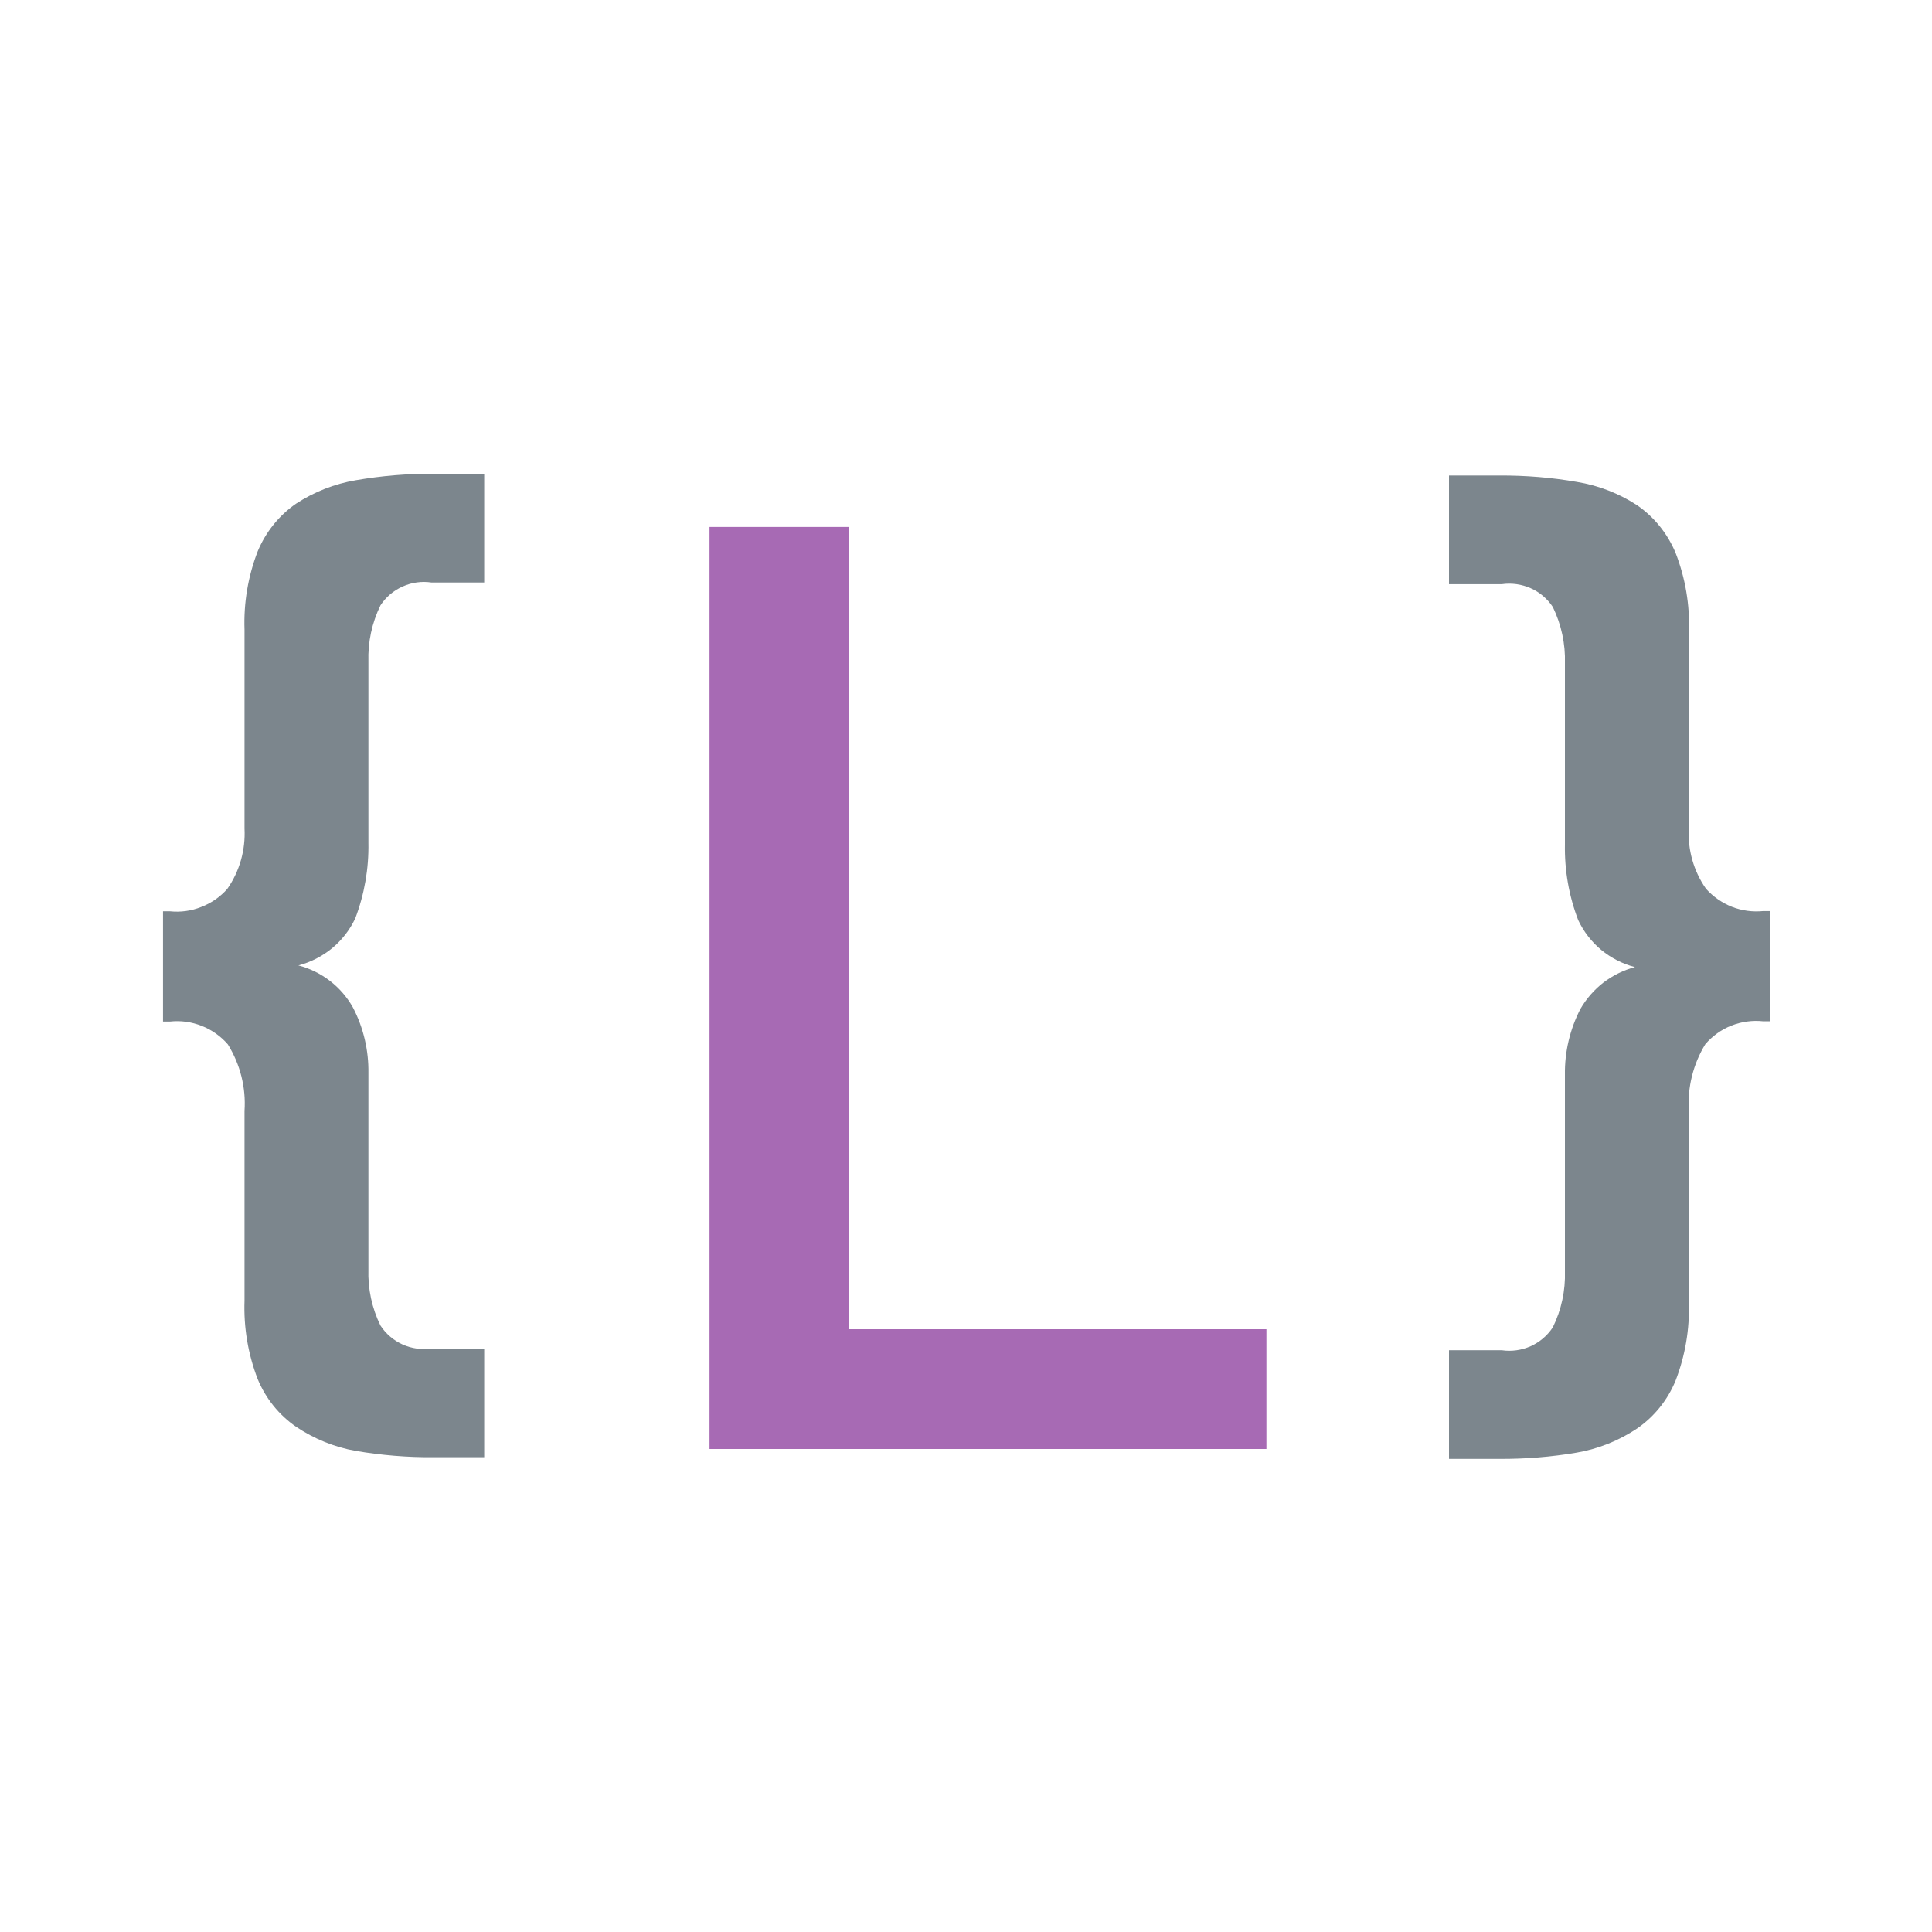 <svg width="16" height="16" viewBox="0 0 16 16" fill="none" xmlns="http://www.w3.org/2000/svg">
<path d="M2.025 5.216C2.017 4.994 2.054 4.773 2.134 4.566C2.2 4.407 2.31 4.269 2.452 4.171C2.602 4.073 2.77 4.007 2.947 3.977C3.16 3.94 3.376 3.922 3.592 3.924H4.01V4.824H3.574C3.493 4.812 3.41 4.823 3.335 4.857C3.26 4.89 3.196 4.944 3.151 5.013C3.08 5.158 3.046 5.318 3.051 5.479V6.979C3.055 7.193 3.018 7.406 2.942 7.606C2.897 7.701 2.831 7.786 2.75 7.853C2.668 7.92 2.573 7.969 2.471 7.995C2.566 8.02 2.654 8.063 2.732 8.123C2.809 8.182 2.874 8.257 2.922 8.342C3.01 8.51 3.054 8.698 3.051 8.888V10.513C3.046 10.674 3.08 10.834 3.151 10.978C3.196 11.047 3.26 11.101 3.335 11.135C3.41 11.168 3.493 11.18 3.574 11.168H4.01V12.068H3.592C3.376 12.07 3.16 12.052 2.947 12.016C2.77 11.985 2.601 11.916 2.452 11.816C2.31 11.718 2.2 11.581 2.134 11.421C2.054 11.214 2.017 10.993 2.025 10.771V9.2C2.038 9.006 1.989 8.814 1.887 8.649C1.828 8.581 1.754 8.529 1.671 8.496C1.587 8.463 1.497 8.45 1.408 8.46H1.35V7.547H1.408C1.496 7.556 1.585 7.544 1.667 7.511C1.75 7.479 1.823 7.428 1.882 7.362C1.984 7.216 2.034 7.04 2.025 6.862V5.216Z" fill="#7C868D"/>
<path d="M13.986 6.86C13.976 7.038 14.026 7.214 14.128 7.36C14.187 7.426 14.261 7.477 14.343 7.51C14.426 7.542 14.515 7.554 14.603 7.545H14.66V8.458H14.603C14.514 8.448 14.423 8.461 14.34 8.493C14.256 8.526 14.182 8.579 14.123 8.647C14.022 8.812 13.974 9.005 13.986 9.198V10.785C13.994 11.007 13.956 11.228 13.876 11.435C13.81 11.595 13.7 11.732 13.558 11.83C13.407 11.931 13.237 11.999 13.058 12.03C12.846 12.066 12.632 12.083 12.417 12.082H12V11.182H12.437C12.518 11.194 12.601 11.182 12.676 11.149C12.751 11.115 12.815 11.061 12.86 10.992C12.931 10.847 12.965 10.688 12.96 10.527V8.902C12.957 8.712 13.001 8.525 13.088 8.356C13.137 8.271 13.202 8.197 13.279 8.137C13.357 8.078 13.445 8.034 13.54 8.009C13.438 7.983 13.343 7.934 13.261 7.867C13.18 7.8 13.115 7.715 13.07 7.62C12.993 7.42 12.956 7.207 12.96 6.993V5.493C12.965 5.332 12.93 5.172 12.86 5.027C12.815 4.959 12.751 4.904 12.676 4.871C12.601 4.838 12.518 4.826 12.437 4.838H12V3.938H12.418C12.633 3.937 12.847 3.954 13.059 3.991C13.237 4.02 13.408 4.086 13.559 4.185C13.701 4.283 13.811 4.421 13.877 4.58C13.957 4.787 13.995 5.008 13.987 5.23L13.986 6.86Z" fill="#7C868D"/>
<path d="M5.876 12V4.364H7.028V11.008H10.488V12H5.876Z" fill="#A76AB4"/>
</svg>
